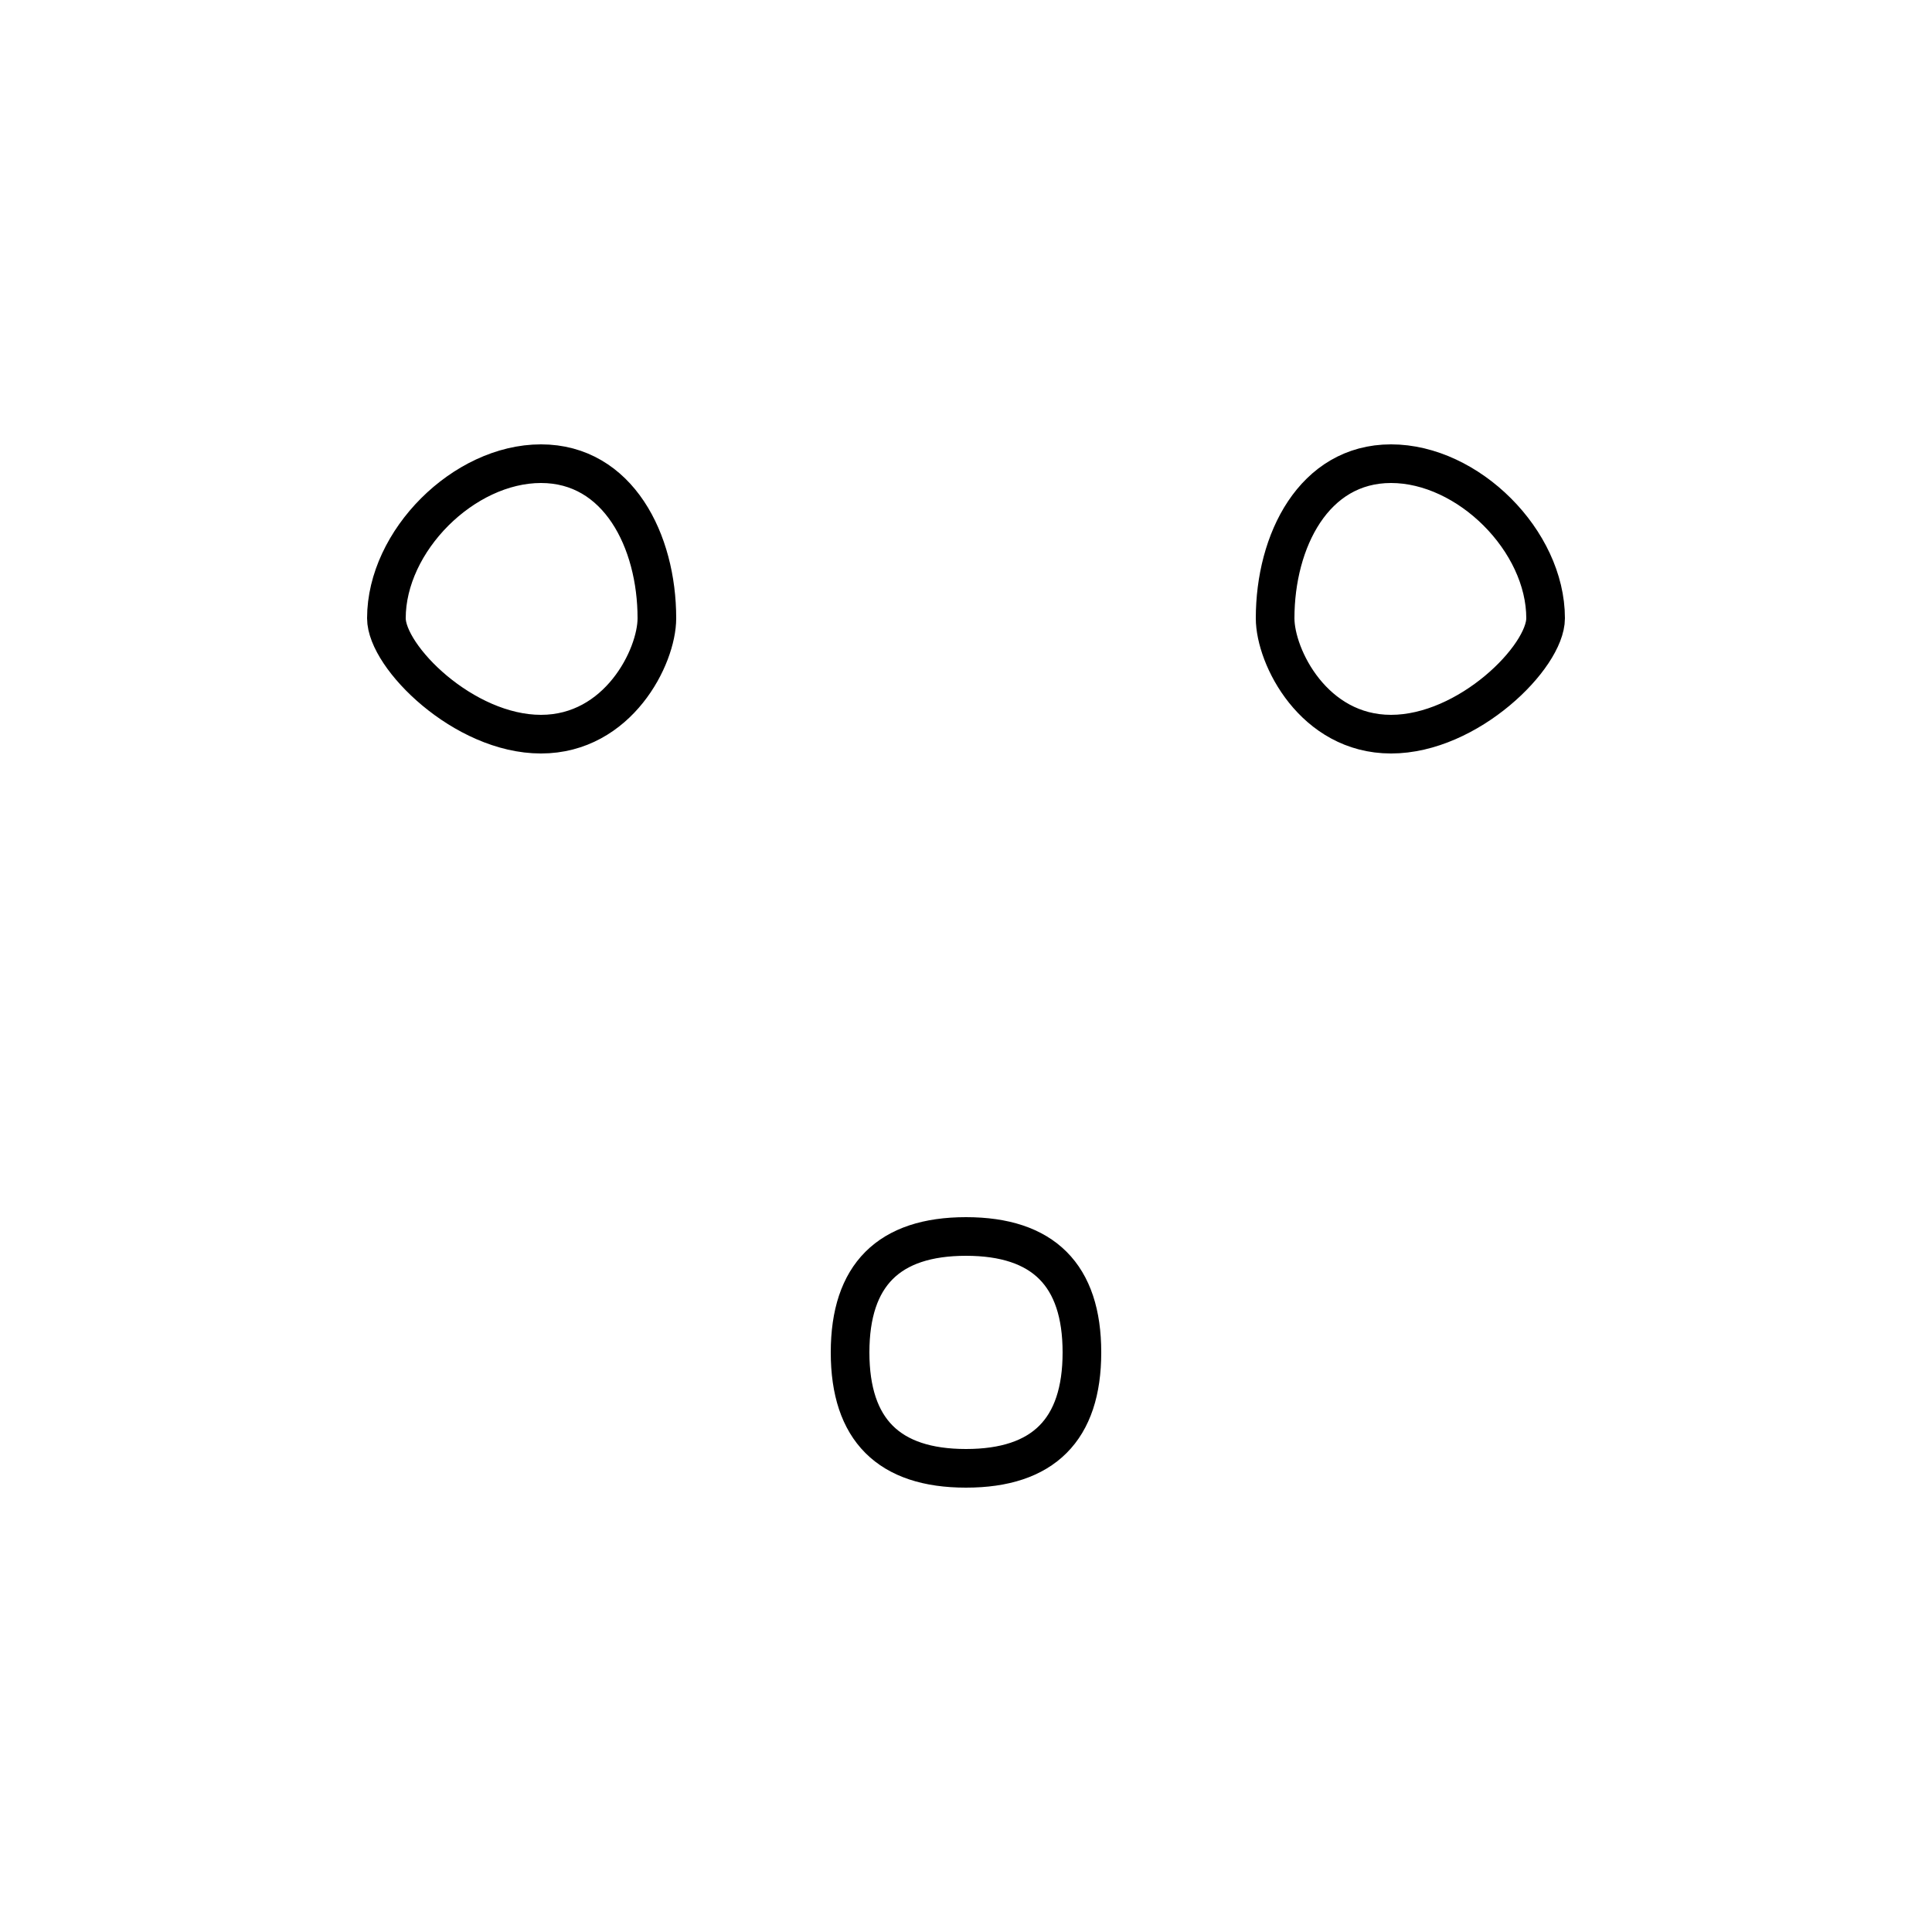 <?xml version='1.0' encoding='utf8'?>
<svg viewBox="0.0 -6.0 50.0 50.0" version="1.1" xmlns="http://www.w3.org/2000/svg">
<rect x="0.0" y="-6.0" width="50.0" height="50.0" fill="#808080" stroke="none"/>
<rect x="-1000" y="-1000" width="2000" height="2000" stroke="white" fill="white"/>
<g style="fill:white;stroke:#000000;  stroke-width:1">
<path d="M 28 -9 C 28 -7 27 -6 25 -6 C 23 -6 22 -7 22 -9 C 22 -11 23 -12 25 -12 C 27 -12 28 -11 28 -9 Z M 17 -28 C 17 -27 16 -25 14 -25 C 12 -25 10 -27 10 -28 C 10 -30 12 -32 14 -32 C 16 -32 17 -30 17 -28 Z M 40 -28 C 40 -27 38 -25 36 -25 C 34 -25 33 -27 33 -28 C 33 -30 34 -32 36 -32 C 38 -32 40 -30 40 -28 Z" transform="translate(0.0 38.0)" />
</g>
</svg>